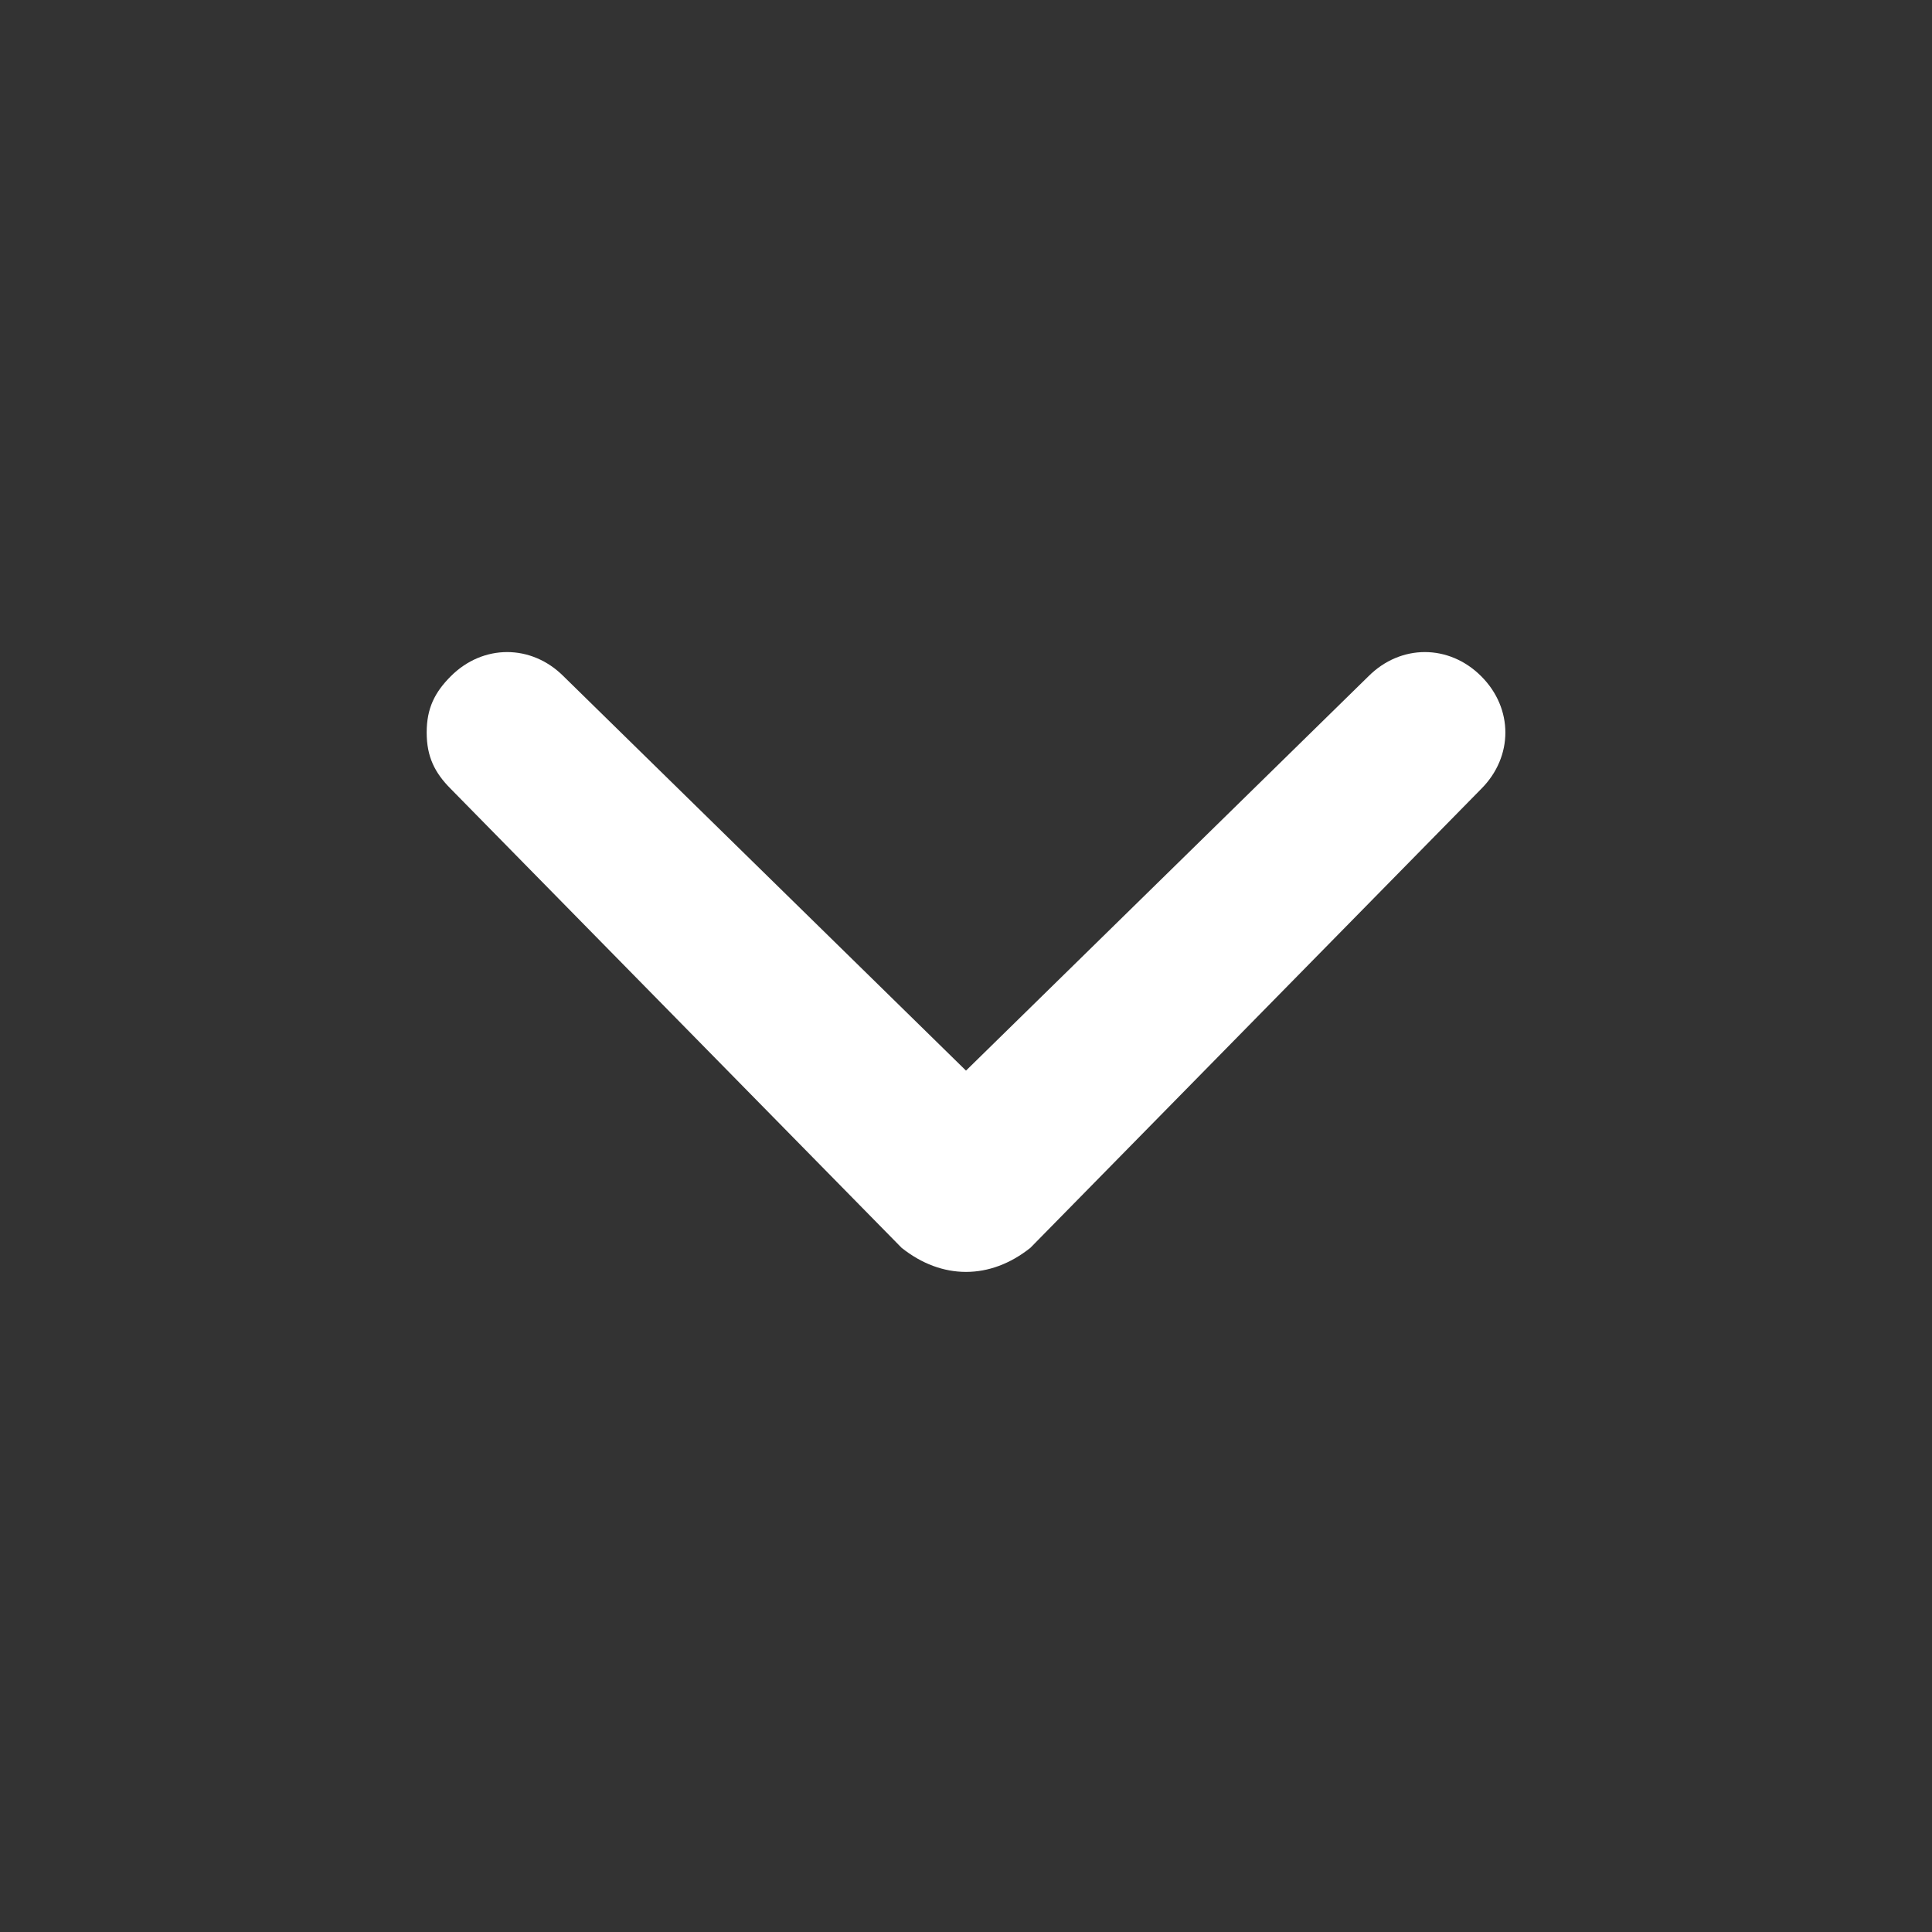 <svg width="20" height="20" viewBox="0 0 20 20" fill="none" xmlns="http://www.w3.org/2000/svg">
<rect x="0" y="0" width="20" height="20" fill="#333333" stroke="none"/>
<path d="M10.667 12.917L15.333 8.167C15.667 7.833 15.667 7.333 15.333 7C15 6.667 14.5 6.667 14.167 7L10 11.083L5.833 7C5.5 6.667 5 6.667 4.667 7C4.5 7.167 4.417 7.333 4.417 7.583C4.417 7.833 4.5 8 4.667 8.167L9.333 12.917C9.75 13.25 10.25 13.25 10.667 12.917C10.583 12.917 10.583 12.917 10.667 12.917V12.917Z" fill="white"/>
</svg>
